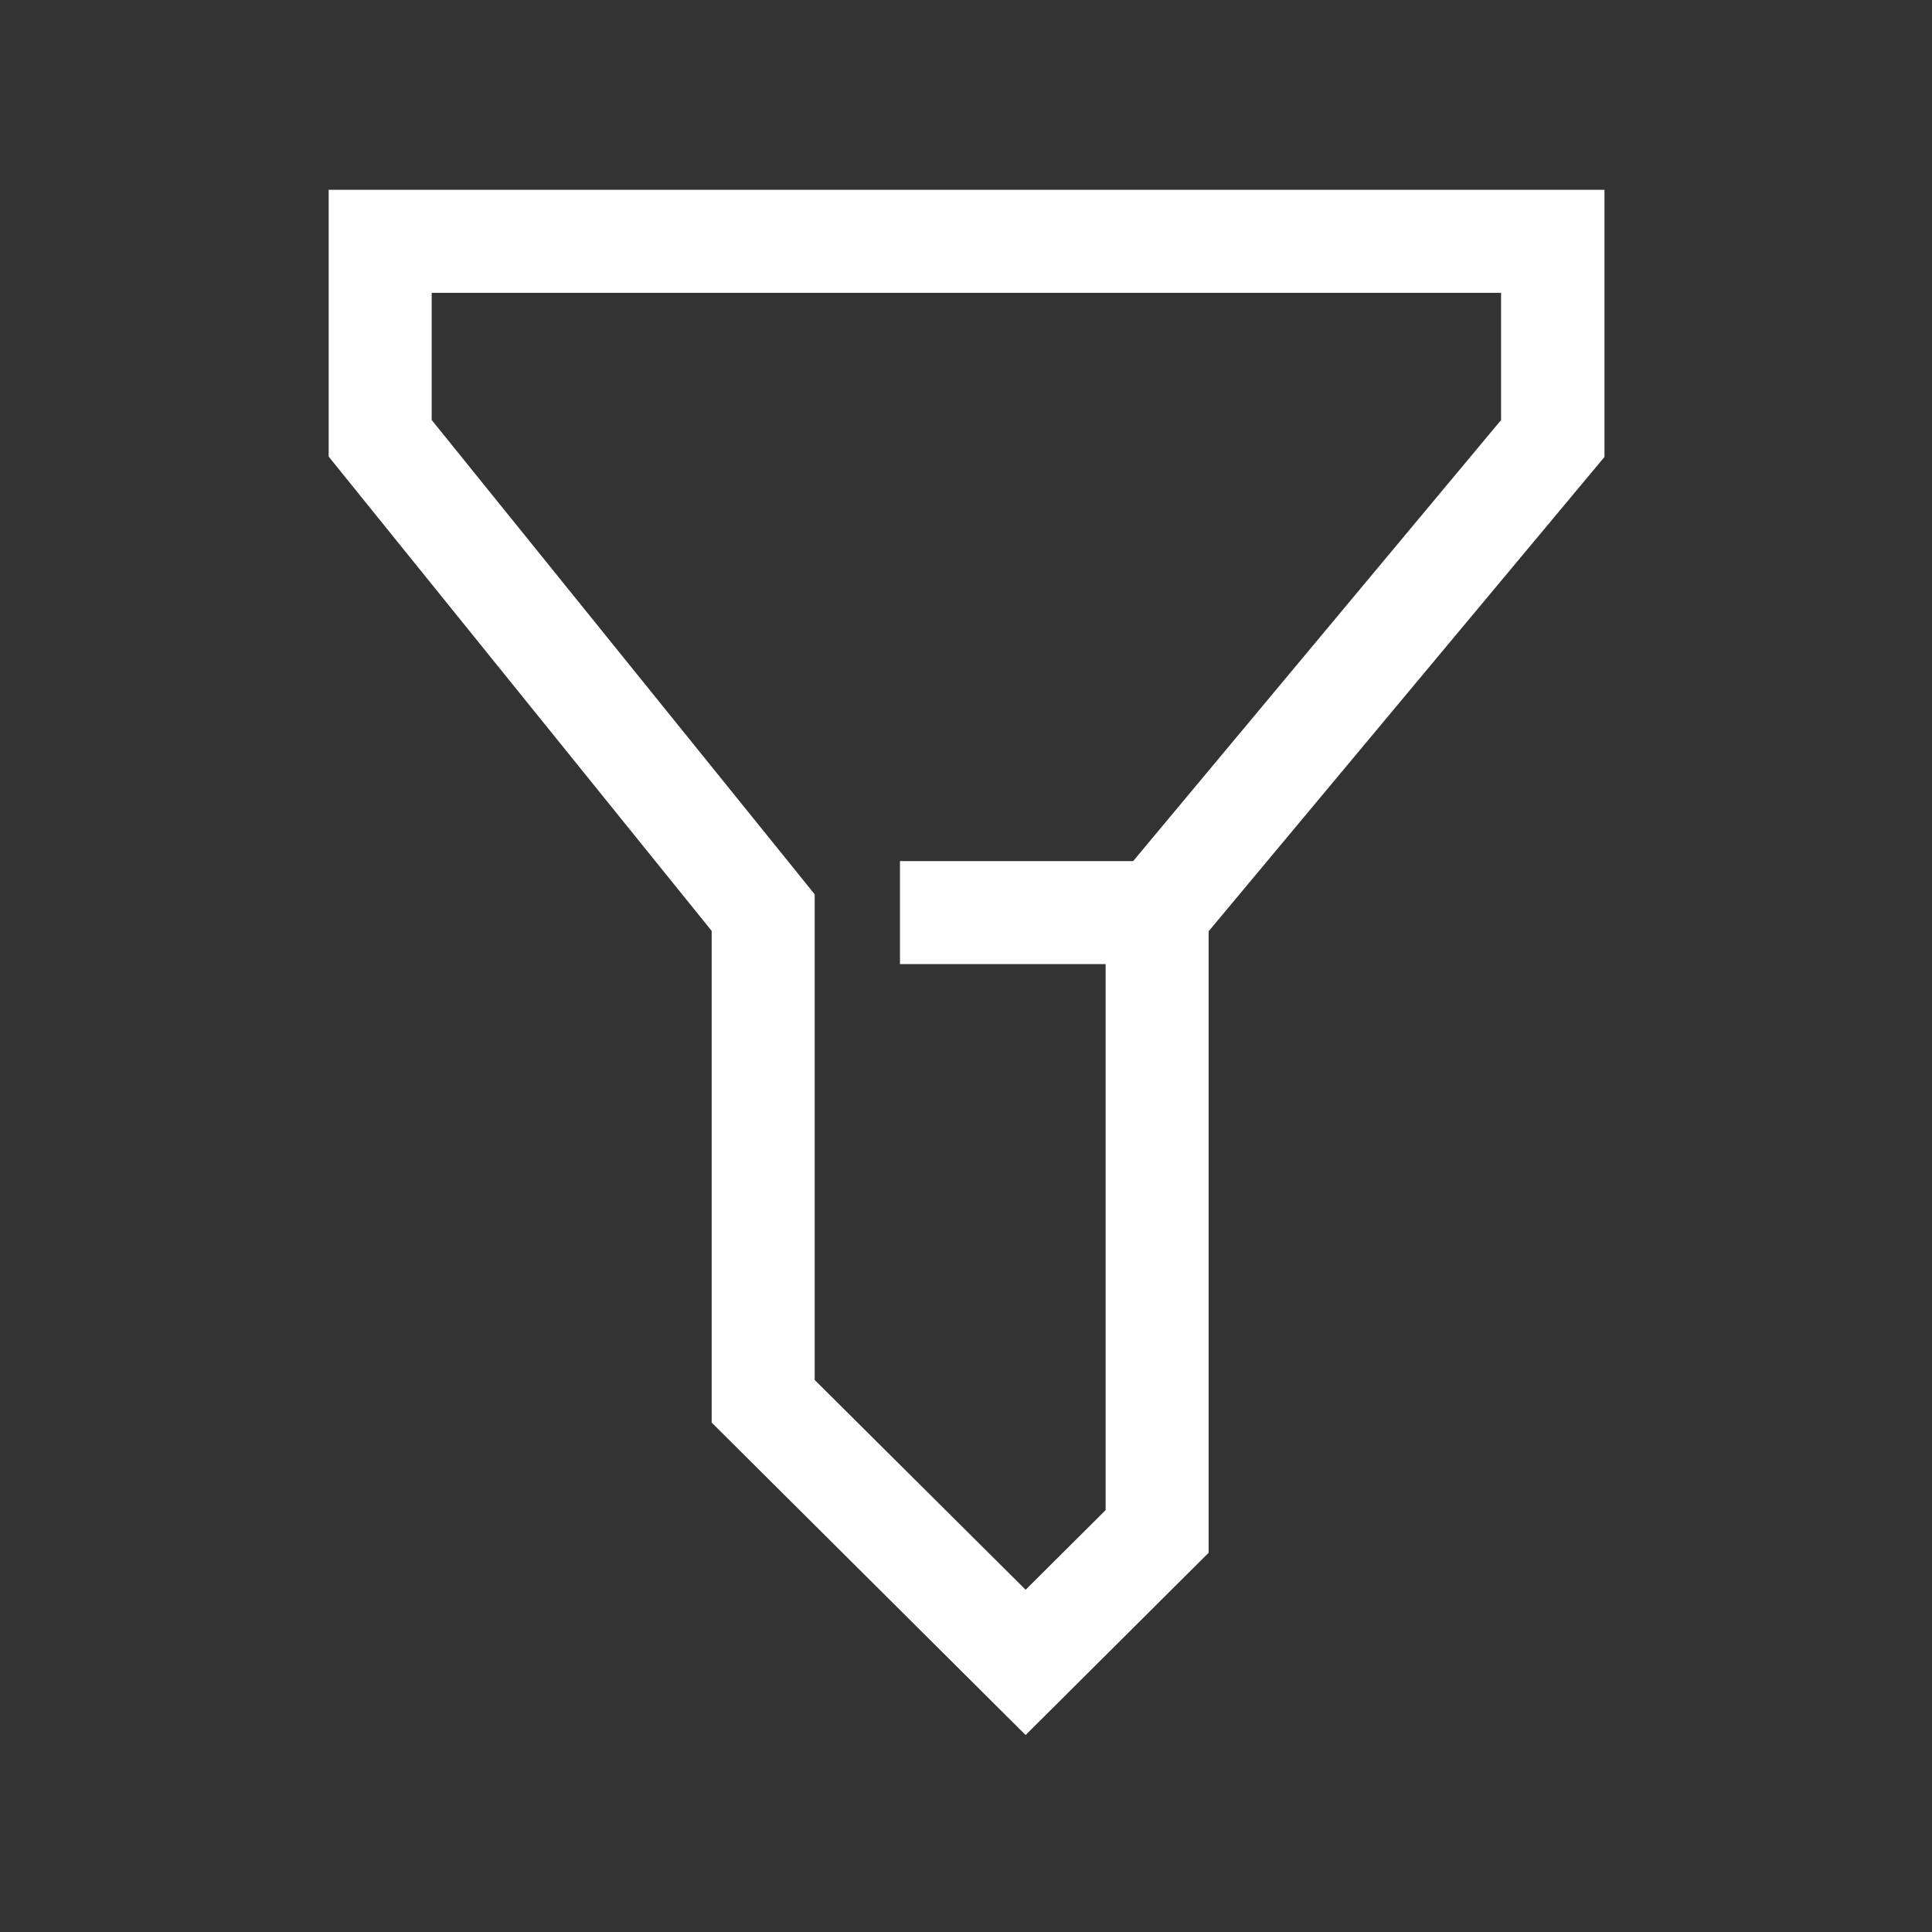 <?xml version="1.0" encoding="utf-8"?>
<!-- Generator: Adobe Illustrator 21.0.1, SVG Export Plug-In . SVG Version: 6.00 Build 0)  -->
<svg version="1.1" id="Layer_1" xmlns="http://www.w3.org/2000/svg" xmlns:xlink="http://www.w3.org/1999/xlink" x="0px" y="0px"
	 viewBox="0 0 512 512" style="enable-background:new 0 0 512 512;" xml:space="preserve">
<rect x="0" y="0" width="512" height="512" fill="#333333" stroke="none"/>
<style type="text/css">
	.st0{fill:#FFFFFF;}
</style>
<path class="st0" d="M87.1,50.3v70.7l101.5,125.7V377l83.2,82.8l48.5-48.3V246.8l104.9-125.7V50.3H87.1z M397.9,111.2l-97.6,117
	h-61.8v27.3H293v144.7l-21.2,21.1l-55.9-55.6V237L114.4,111.3V77.6h283.4V111.2z"/>
</svg>
